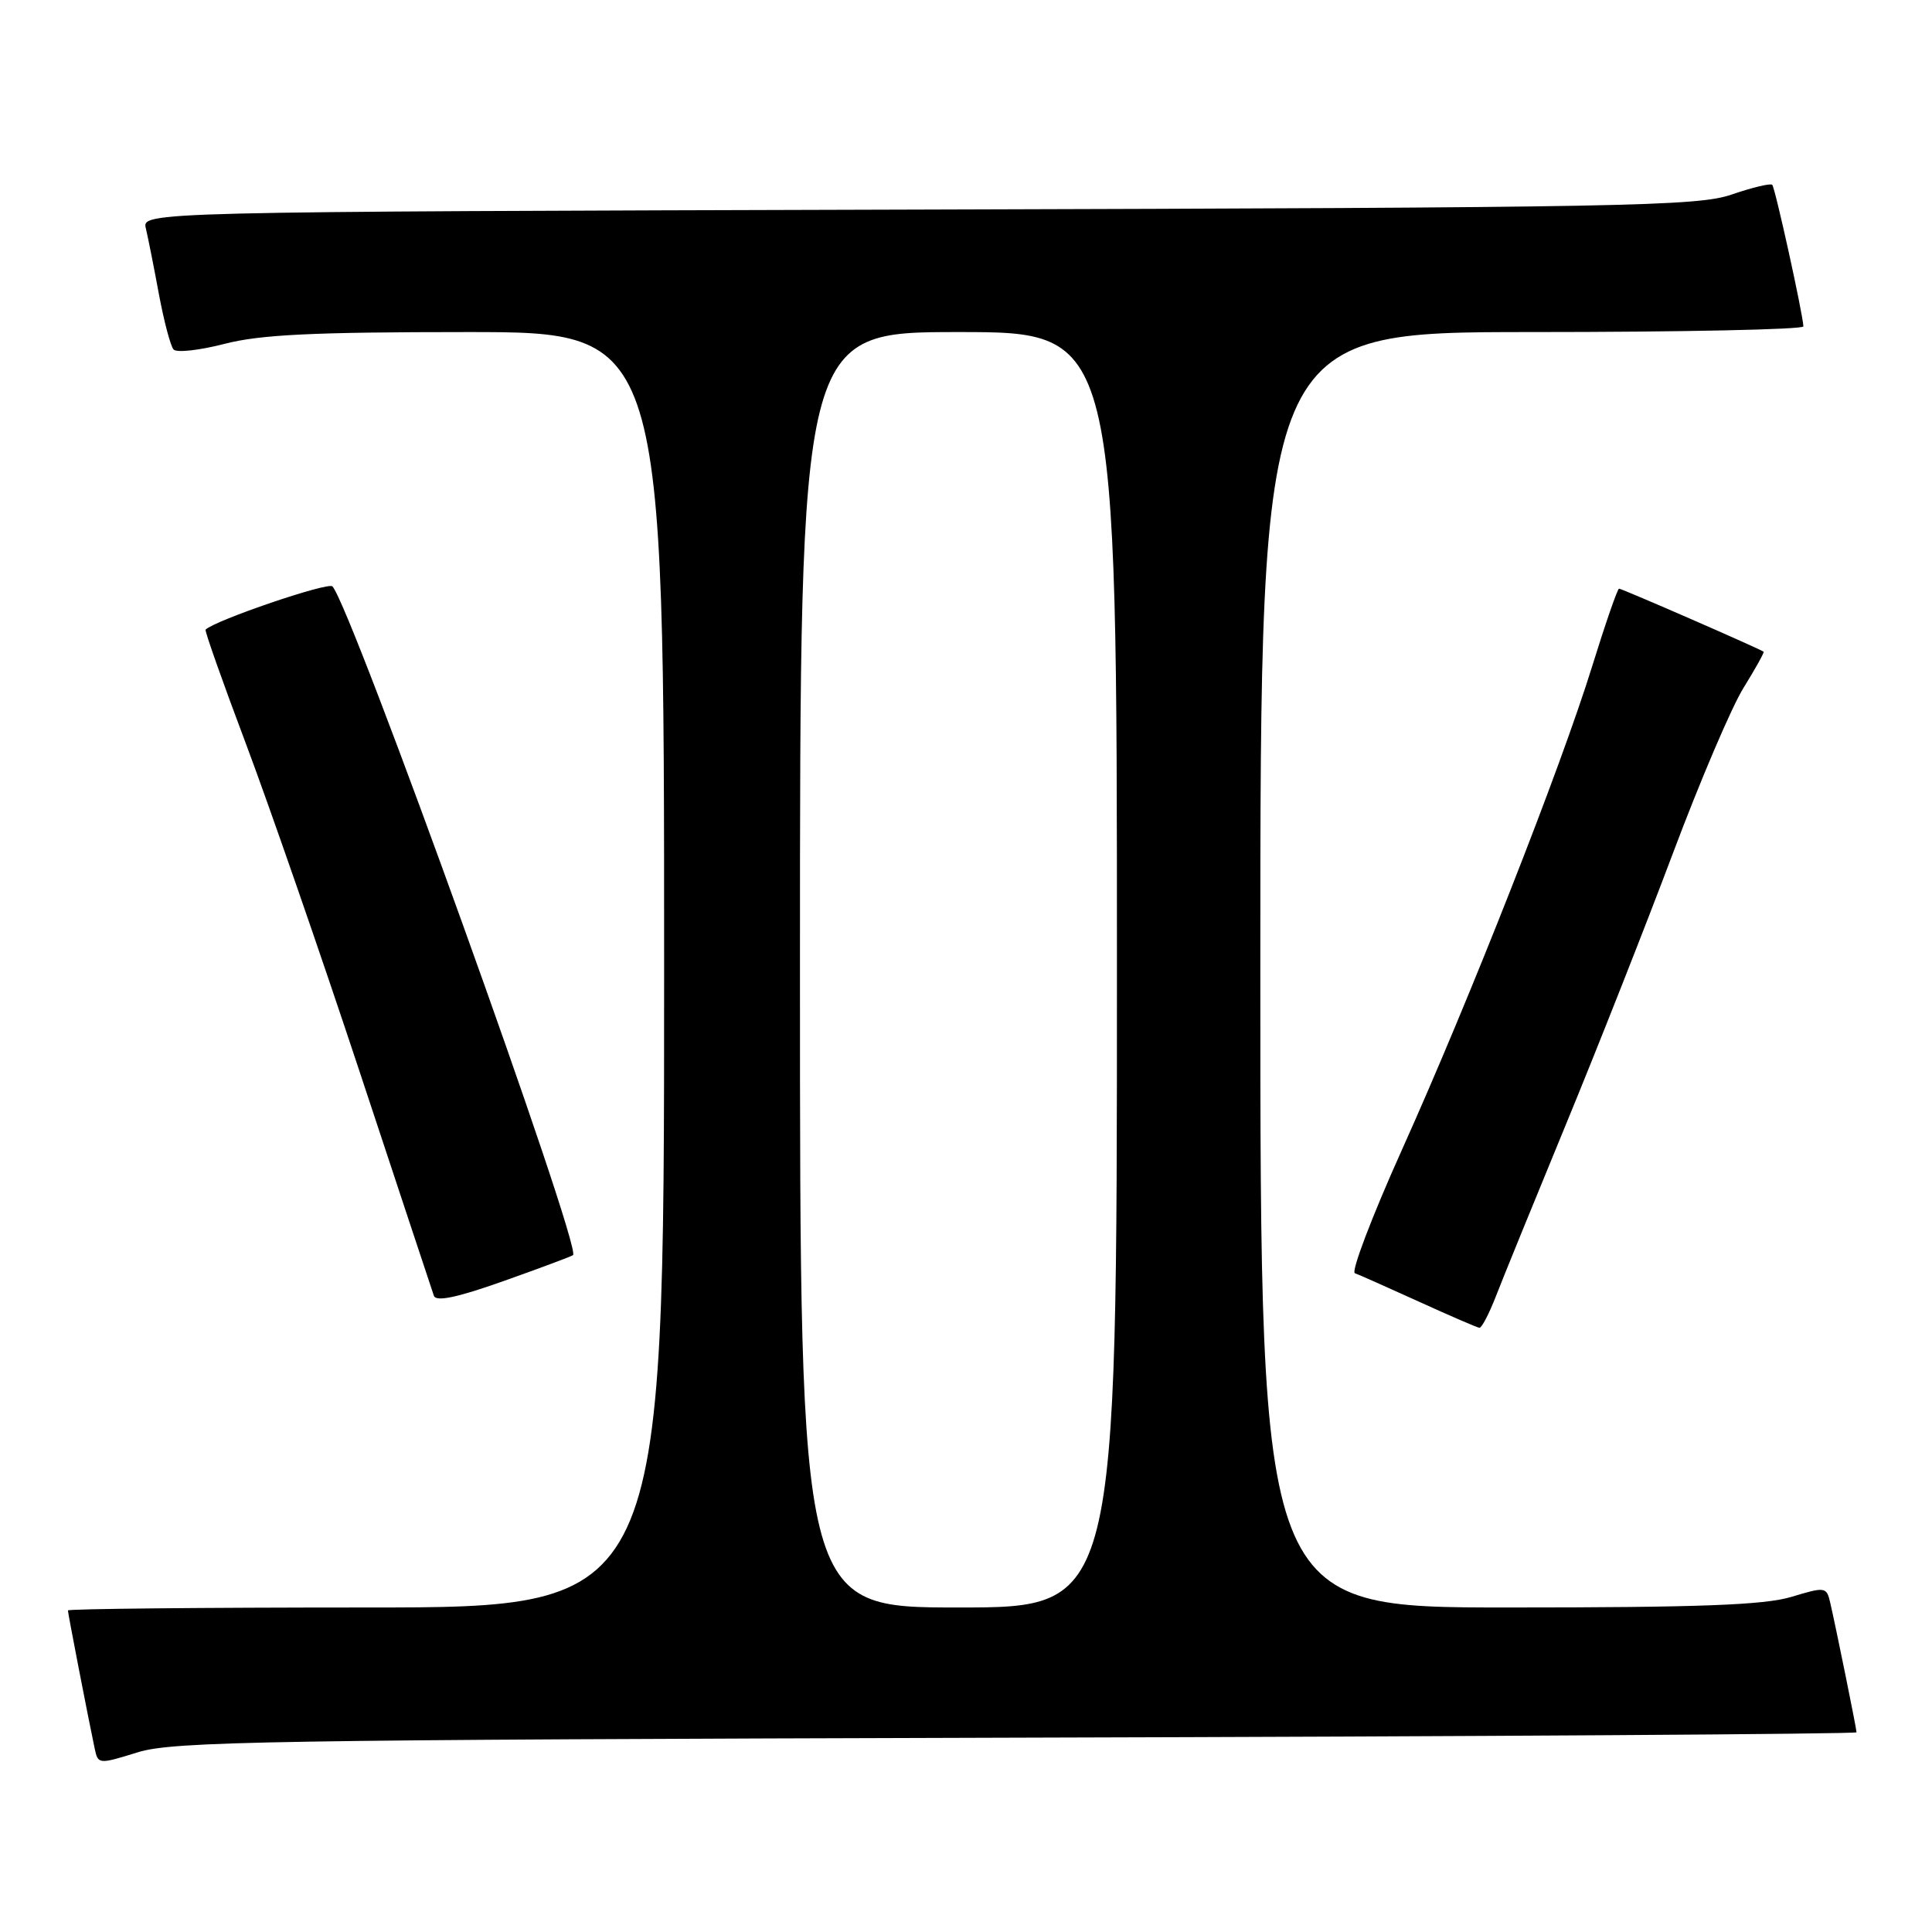 <?xml version="1.0" encoding="UTF-8" standalone="no"?>
<!DOCTYPE svg PUBLIC "-//W3C//DTD SVG 1.1//EN" "http://www.w3.org/Graphics/SVG/1.1/DTD/svg11.dtd" >
<svg xmlns="http://www.w3.org/2000/svg" xmlns:xlink="http://www.w3.org/1999/xlink" version="1.1" viewBox="0 0 256 256">
 <g >
 <path fill="currentColor"
d=" M 134.75 230.25 C 195.94 230.09 246.00 229.77 246.00 229.54 C 246.00 229.08 243.28 215.67 242.51 212.35 C 242.03 210.26 241.85 210.24 237.35 211.60 C 233.75 212.68 225.15 213.00 199.84 213.00 C 167.00 213.00 167.00 213.00 167.00 128.50 C 167.00 44.00 167.00 44.00 203.00 44.00 C 222.80 44.00 238.98 43.66 238.96 43.25 C 238.87 41.48 235.21 24.87 234.83 24.49 C 234.60 24.26 232.18 24.84 229.45 25.78 C 224.94 27.33 215.46 27.51 121.65 27.77 C 18.80 28.06 18.80 28.06 19.33 30.28 C 19.62 31.50 20.40 35.42 21.06 39.00 C 21.73 42.58 22.60 45.87 23.00 46.31 C 23.40 46.76 26.44 46.42 29.76 45.56 C 34.48 44.34 41.46 44.00 61.89 44.00 C 88.00 44.00 88.00 44.00 88.00 128.50 C 88.00 213.00 88.00 213.00 48.50 213.00 C 26.77 213.00 9.00 213.18 9.00 213.39 C 9.00 213.78 11.64 227.40 12.54 231.66 C 12.99 233.80 13.05 233.80 18.25 232.19 C 22.94 230.73 35.28 230.53 134.75 230.25 Z  M 198.22 171.75 C 199.12 169.41 203.30 159.18 207.49 149.00 C 211.69 138.82 218.06 122.67 221.66 113.09 C 225.25 103.52 229.47 93.63 231.04 91.12 C 232.60 88.60 233.79 86.46 233.69 86.36 C 233.37 86.05 214.93 78.00 214.53 78.00 C 214.33 78.00 212.73 82.61 210.98 88.25 C 206.83 101.67 194.73 132.43 185.73 152.43 C 181.79 161.19 179.00 168.52 179.53 168.71 C 180.07 168.90 183.88 170.60 188.00 172.47 C 192.12 174.35 195.74 175.91 196.03 175.94 C 196.33 175.97 197.31 174.09 198.22 171.75 Z  M 75.93 166.31 C 77.13 165.37 46.56 80.39 44.05 77.70 C 43.47 77.09 28.50 82.19 27.24 83.43 C 27.10 83.57 29.51 90.39 32.60 98.59 C 35.68 106.79 42.46 126.32 47.65 142.00 C 52.84 157.68 57.26 171.03 57.49 171.69 C 57.77 172.52 60.54 171.94 66.69 169.76 C 71.54 168.04 75.69 166.49 75.93 166.31 Z  M 106.00 128.50 C 106.00 44.00 106.00 44.00 127.00 44.00 C 148.00 44.00 148.00 44.00 148.00 128.50 C 148.00 213.00 148.00 213.00 127.00 213.00 C 106.00 213.00 106.00 213.00 106.00 128.50 Z "/>
</g>
</svg>